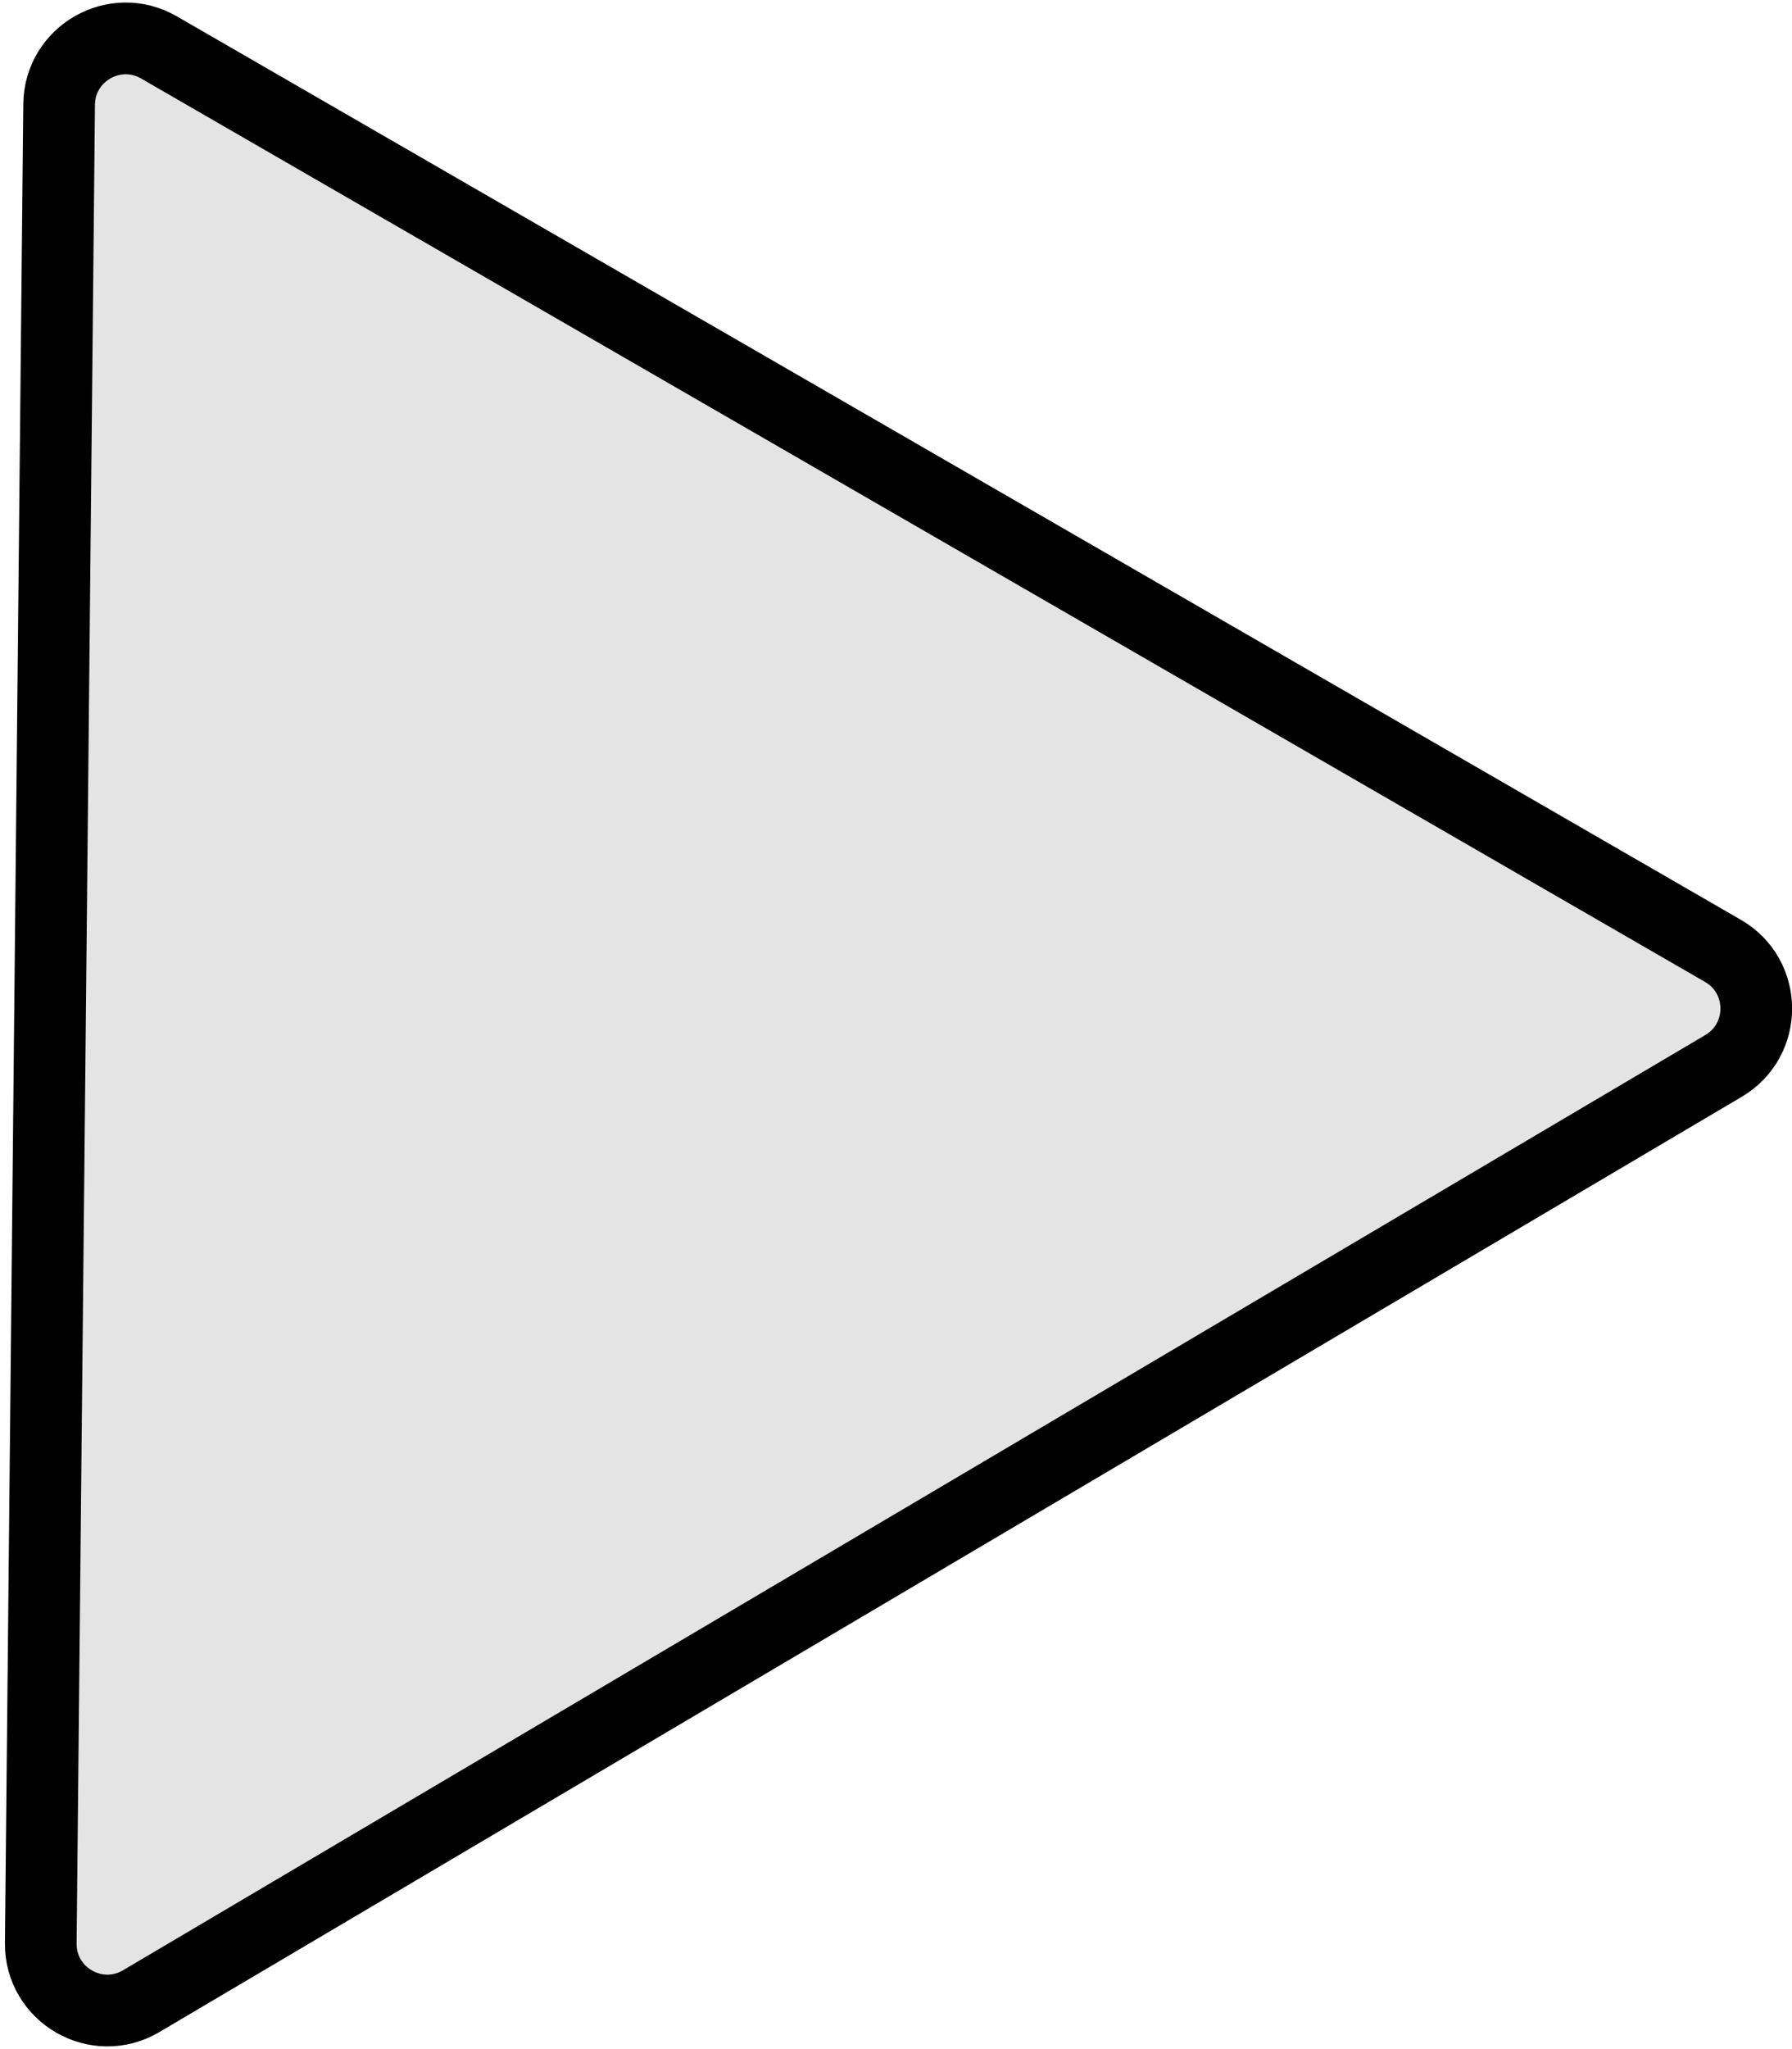 <svg width="175" height="200" viewBox="0 0 175 200" fill="none" xmlns="http://www.w3.org/2000/svg">
<path d="M13.787 195.323C9.43 197.897 3.931 194.723 3.982 189.662L5.774 10.193C5.824 5.218 11.216 2.141 15.524 4.628L168.26 92.81C172.568 95.298 172.599 101.506 168.316 104.036L13.787 195.323Z" fill="#E4E4E4" stroke="black" stroke-width="7"/>
</svg>
